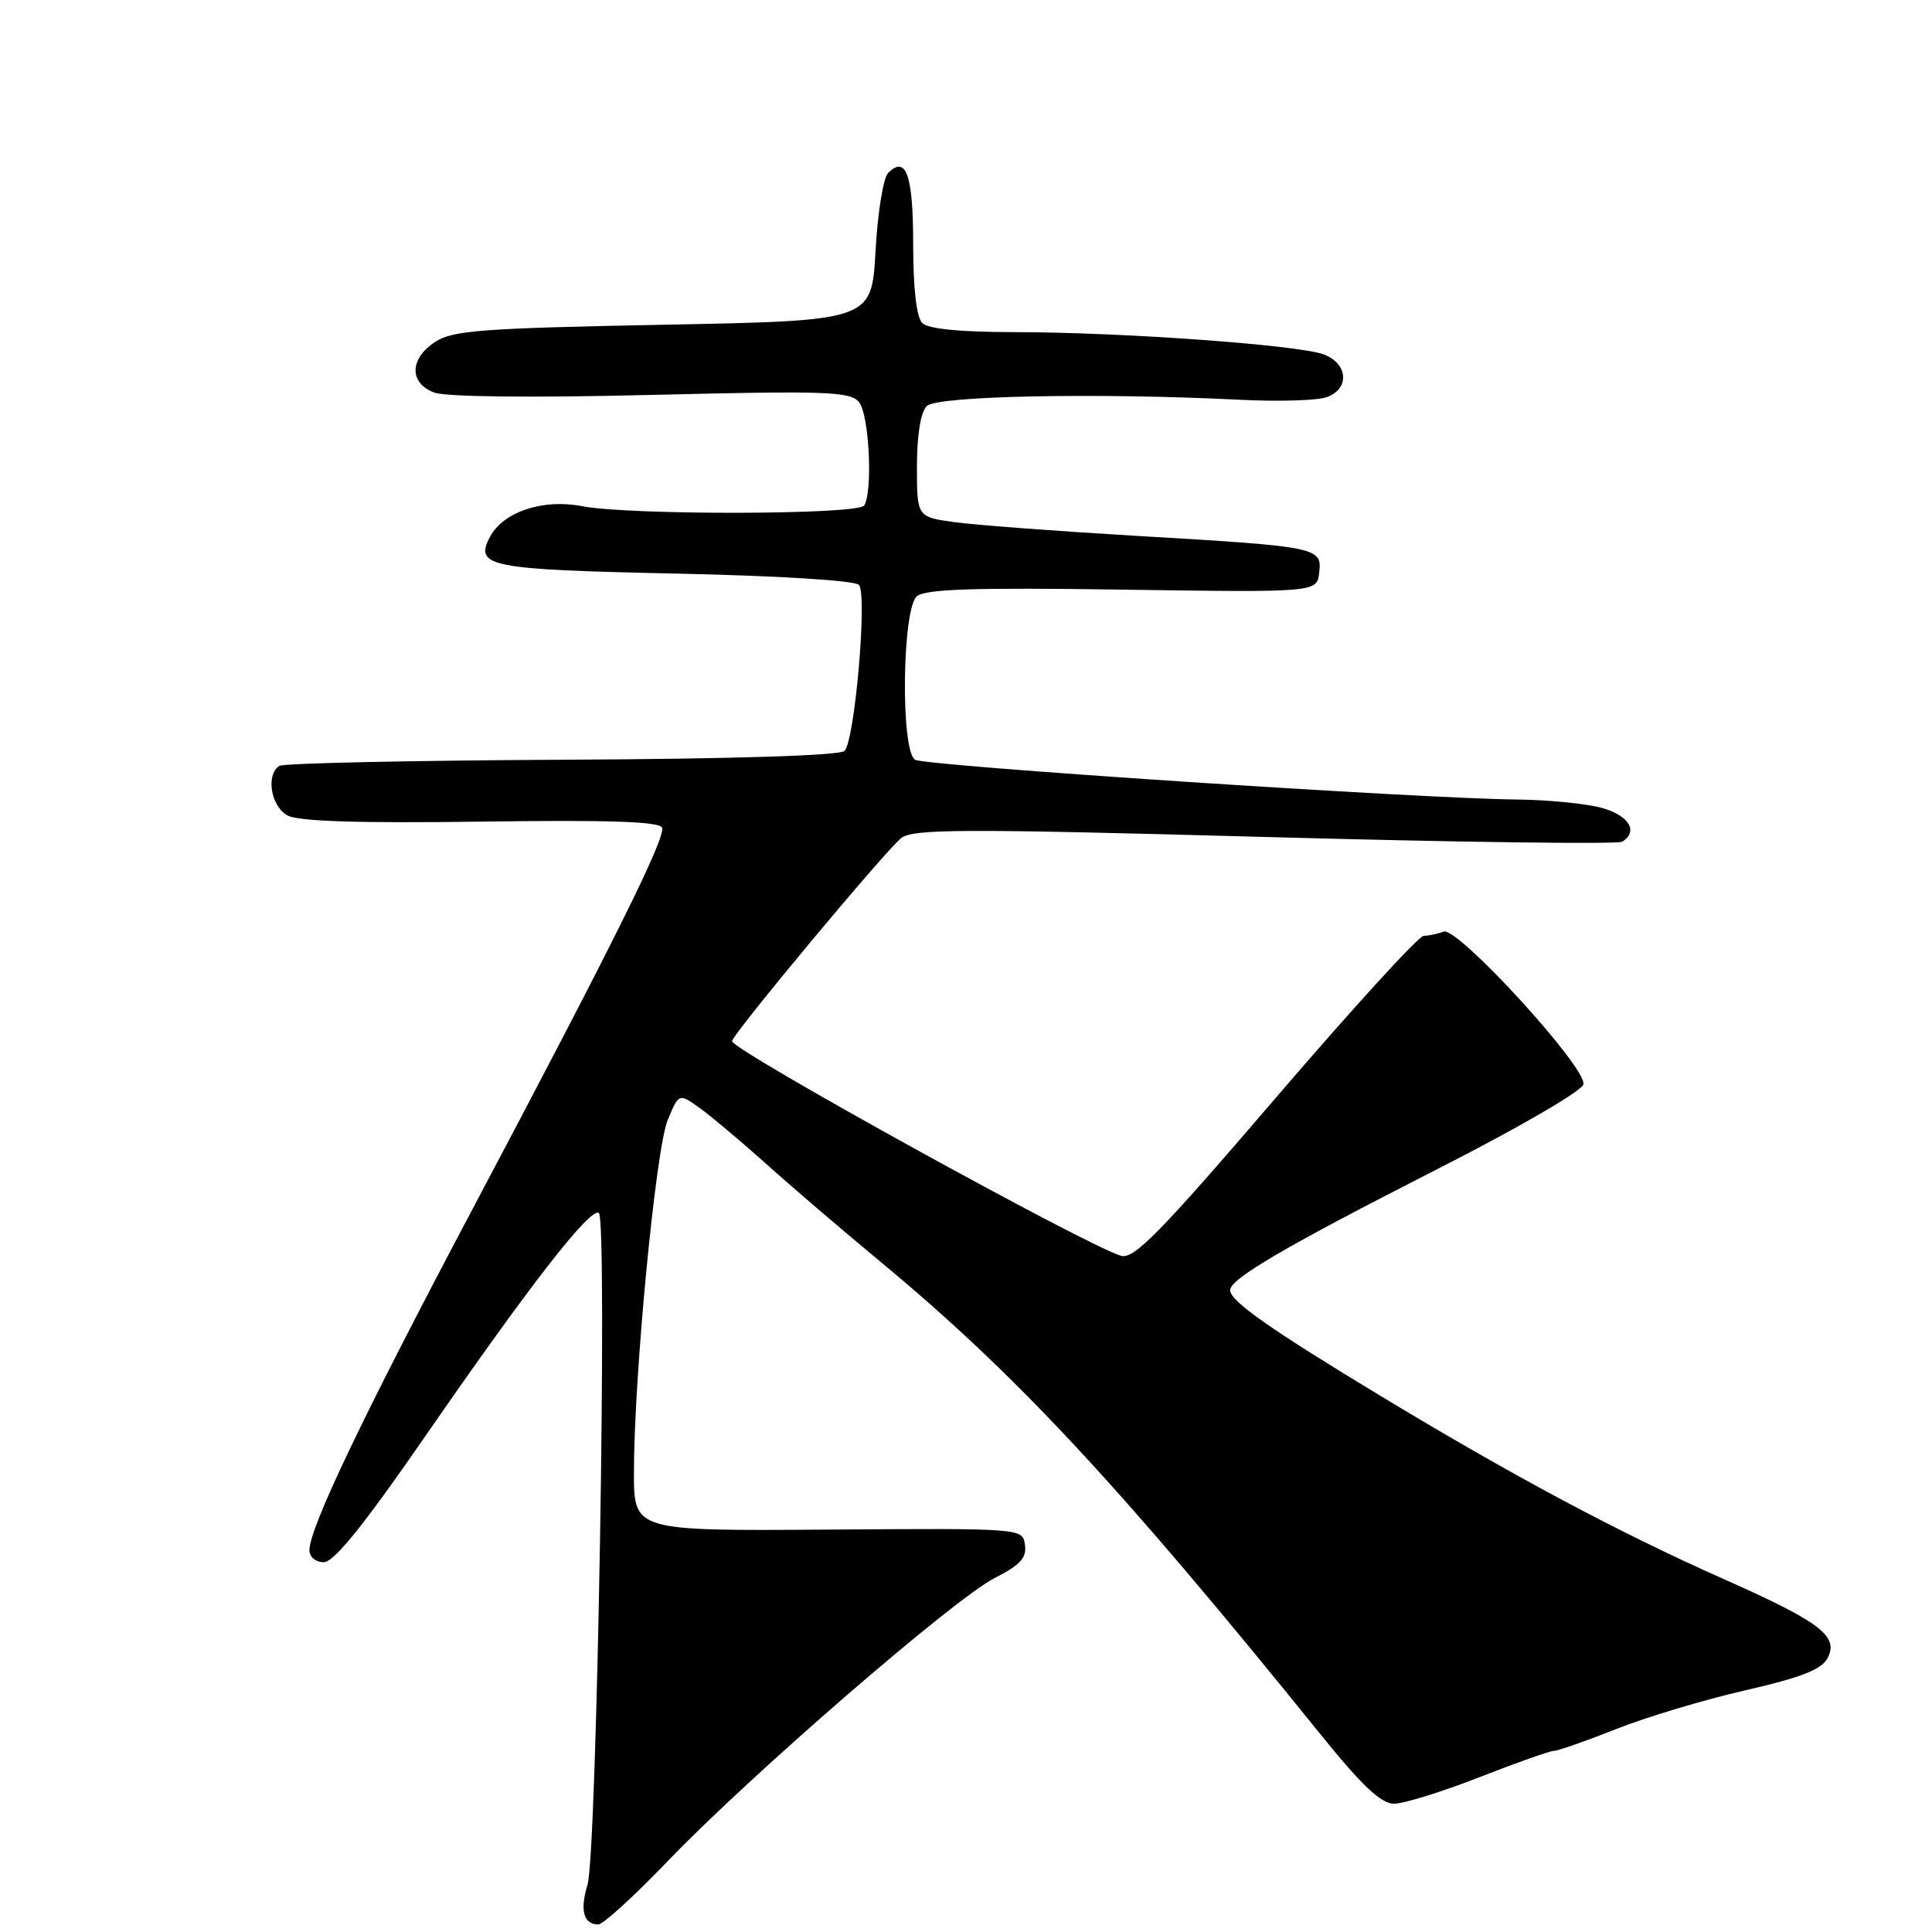<?xml version="1.0" encoding="UTF-8" standalone="no"?>
<!DOCTYPE svg PUBLIC "-//W3C//DTD SVG 1.1//EN" "http://www.w3.org/Graphics/SVG/1.1/DTD/svg11.dtd" >
<svg xmlns="http://www.w3.org/2000/svg" xmlns:xlink="http://www.w3.org/1999/xlink" version="1.1" viewBox="0 0 256 256">
 <g >
 <path fill="currentColor"
d=" M 88.47 246.62 C 99.26 235.36 126.45 211.81 131.81 209.09 C 135.19 207.37 136.06 206.42 135.81 204.70 C 135.50 202.50 135.50 202.50 109.75 202.68 C 84.00 202.86 84.00 202.86 84.00 195.14 C 84.00 182.32 86.89 152.21 88.48 148.39 C 89.97 144.84 89.97 144.84 92.73 146.83 C 94.25 147.92 98.20 151.24 101.50 154.20 C 104.80 157.17 111.55 162.95 116.50 167.05 C 134.54 181.99 148.17 196.61 174.95 229.78 C 180.48 236.63 182.99 239.00 184.72 239.00 C 186.00 239.00 191.07 237.43 196.00 235.50 C 200.93 233.57 205.38 232.00 205.90 232.00 C 206.42 232.00 210.15 230.69 214.17 229.10 C 218.20 227.50 225.90 225.20 231.29 223.97 C 238.58 222.30 241.34 221.23 242.14 219.75 C 243.71 216.81 241.29 214.96 228.30 209.19 C 214.44 203.03 200.43 195.55 182.94 184.97 C 168.25 176.09 163.00 172.40 163.00 170.96 C 163.00 169.44 170.32 165.17 190.50 154.89 C 201.17 149.46 209.64 144.55 209.81 143.68 C 210.26 141.46 193.12 122.74 191.29 123.44 C 190.49 123.75 189.30 124.00 188.65 124.00 C 187.99 124.00 179.16 133.68 169.02 145.50 C 153.68 163.39 150.24 166.90 148.54 166.40 C 143.94 165.05 97.00 139.15 97.00 137.96 C 97.00 137.10 117.15 112.90 119.39 111.07 C 120.91 109.82 127.40 109.80 167.53 110.90 C 193.03 111.60 214.37 111.89 214.95 111.53 C 217.14 110.18 215.86 108.05 212.25 107.05 C 210.19 106.48 205.12 105.98 201.00 105.94 C 188.09 105.82 122.56 101.49 121.25 100.67 C 119.31 99.45 119.53 80.64 121.50 79.00 C 122.64 78.05 129.19 77.84 148.75 78.13 C 174.50 78.50 174.50 78.50 174.80 75.88 C 175.19 72.52 174.73 72.42 150.50 71.00 C 140.05 70.38 129.25 69.57 126.50 69.19 C 121.50 68.50 121.50 68.50 121.50 61.80 C 121.50 57.64 121.99 54.61 122.80 53.80 C 124.15 52.45 145.44 52.02 164.50 52.98 C 169.45 53.22 174.51 53.07 175.75 52.64 C 178.86 51.57 178.66 48.20 175.42 46.97 C 172.11 45.71 148.72 44.02 134.45 44.01 C 127.20 44.00 122.99 43.59 122.20 42.80 C 121.44 42.04 121.00 38.21 121.00 32.36 C 121.00 23.18 120.07 20.53 117.68 22.92 C 117.04 23.56 116.29 28.22 116.01 33.29 C 115.50 42.50 115.50 42.50 87.91 43.03 C 63.93 43.49 59.98 43.78 57.66 45.30 C 54.26 47.53 54.19 50.74 57.52 52.01 C 59.05 52.59 70.31 52.72 86.27 52.33 C 109.55 51.76 112.65 51.87 113.82 53.28 C 115.17 54.90 115.68 65.09 114.51 66.98 C 113.74 68.22 83.47 68.29 77.11 67.07 C 71.95 66.07 66.71 67.81 64.94 71.11 C 62.81 75.09 64.74 75.47 89.50 76.00 C 103.16 76.29 113.28 76.92 113.81 77.50 C 114.95 78.76 113.27 98.12 111.90 99.50 C 111.28 100.12 97.19 100.56 74.48 100.67 C 54.45 100.77 37.60 101.13 37.03 101.48 C 35.19 102.62 35.89 106.87 38.11 108.06 C 39.56 108.84 47.60 109.09 63.79 108.87 C 80.77 108.63 87.45 108.86 87.73 109.68 C 88.19 111.07 81.25 125.04 62.46 160.50 C 48.08 187.65 41.00 202.47 41.00 205.41 C 41.00 206.31 41.83 207.00 42.91 207.00 C 44.25 207.00 48.26 202.03 56.39 190.25 C 70.17 170.31 78.18 160.00 79.35 160.72 C 80.52 161.44 79.10 245.69 77.85 249.73 C 76.81 253.11 77.32 255.00 79.28 255.00 C 79.91 255.00 84.05 251.23 88.47 246.62 Z "/>
</g>
</svg>